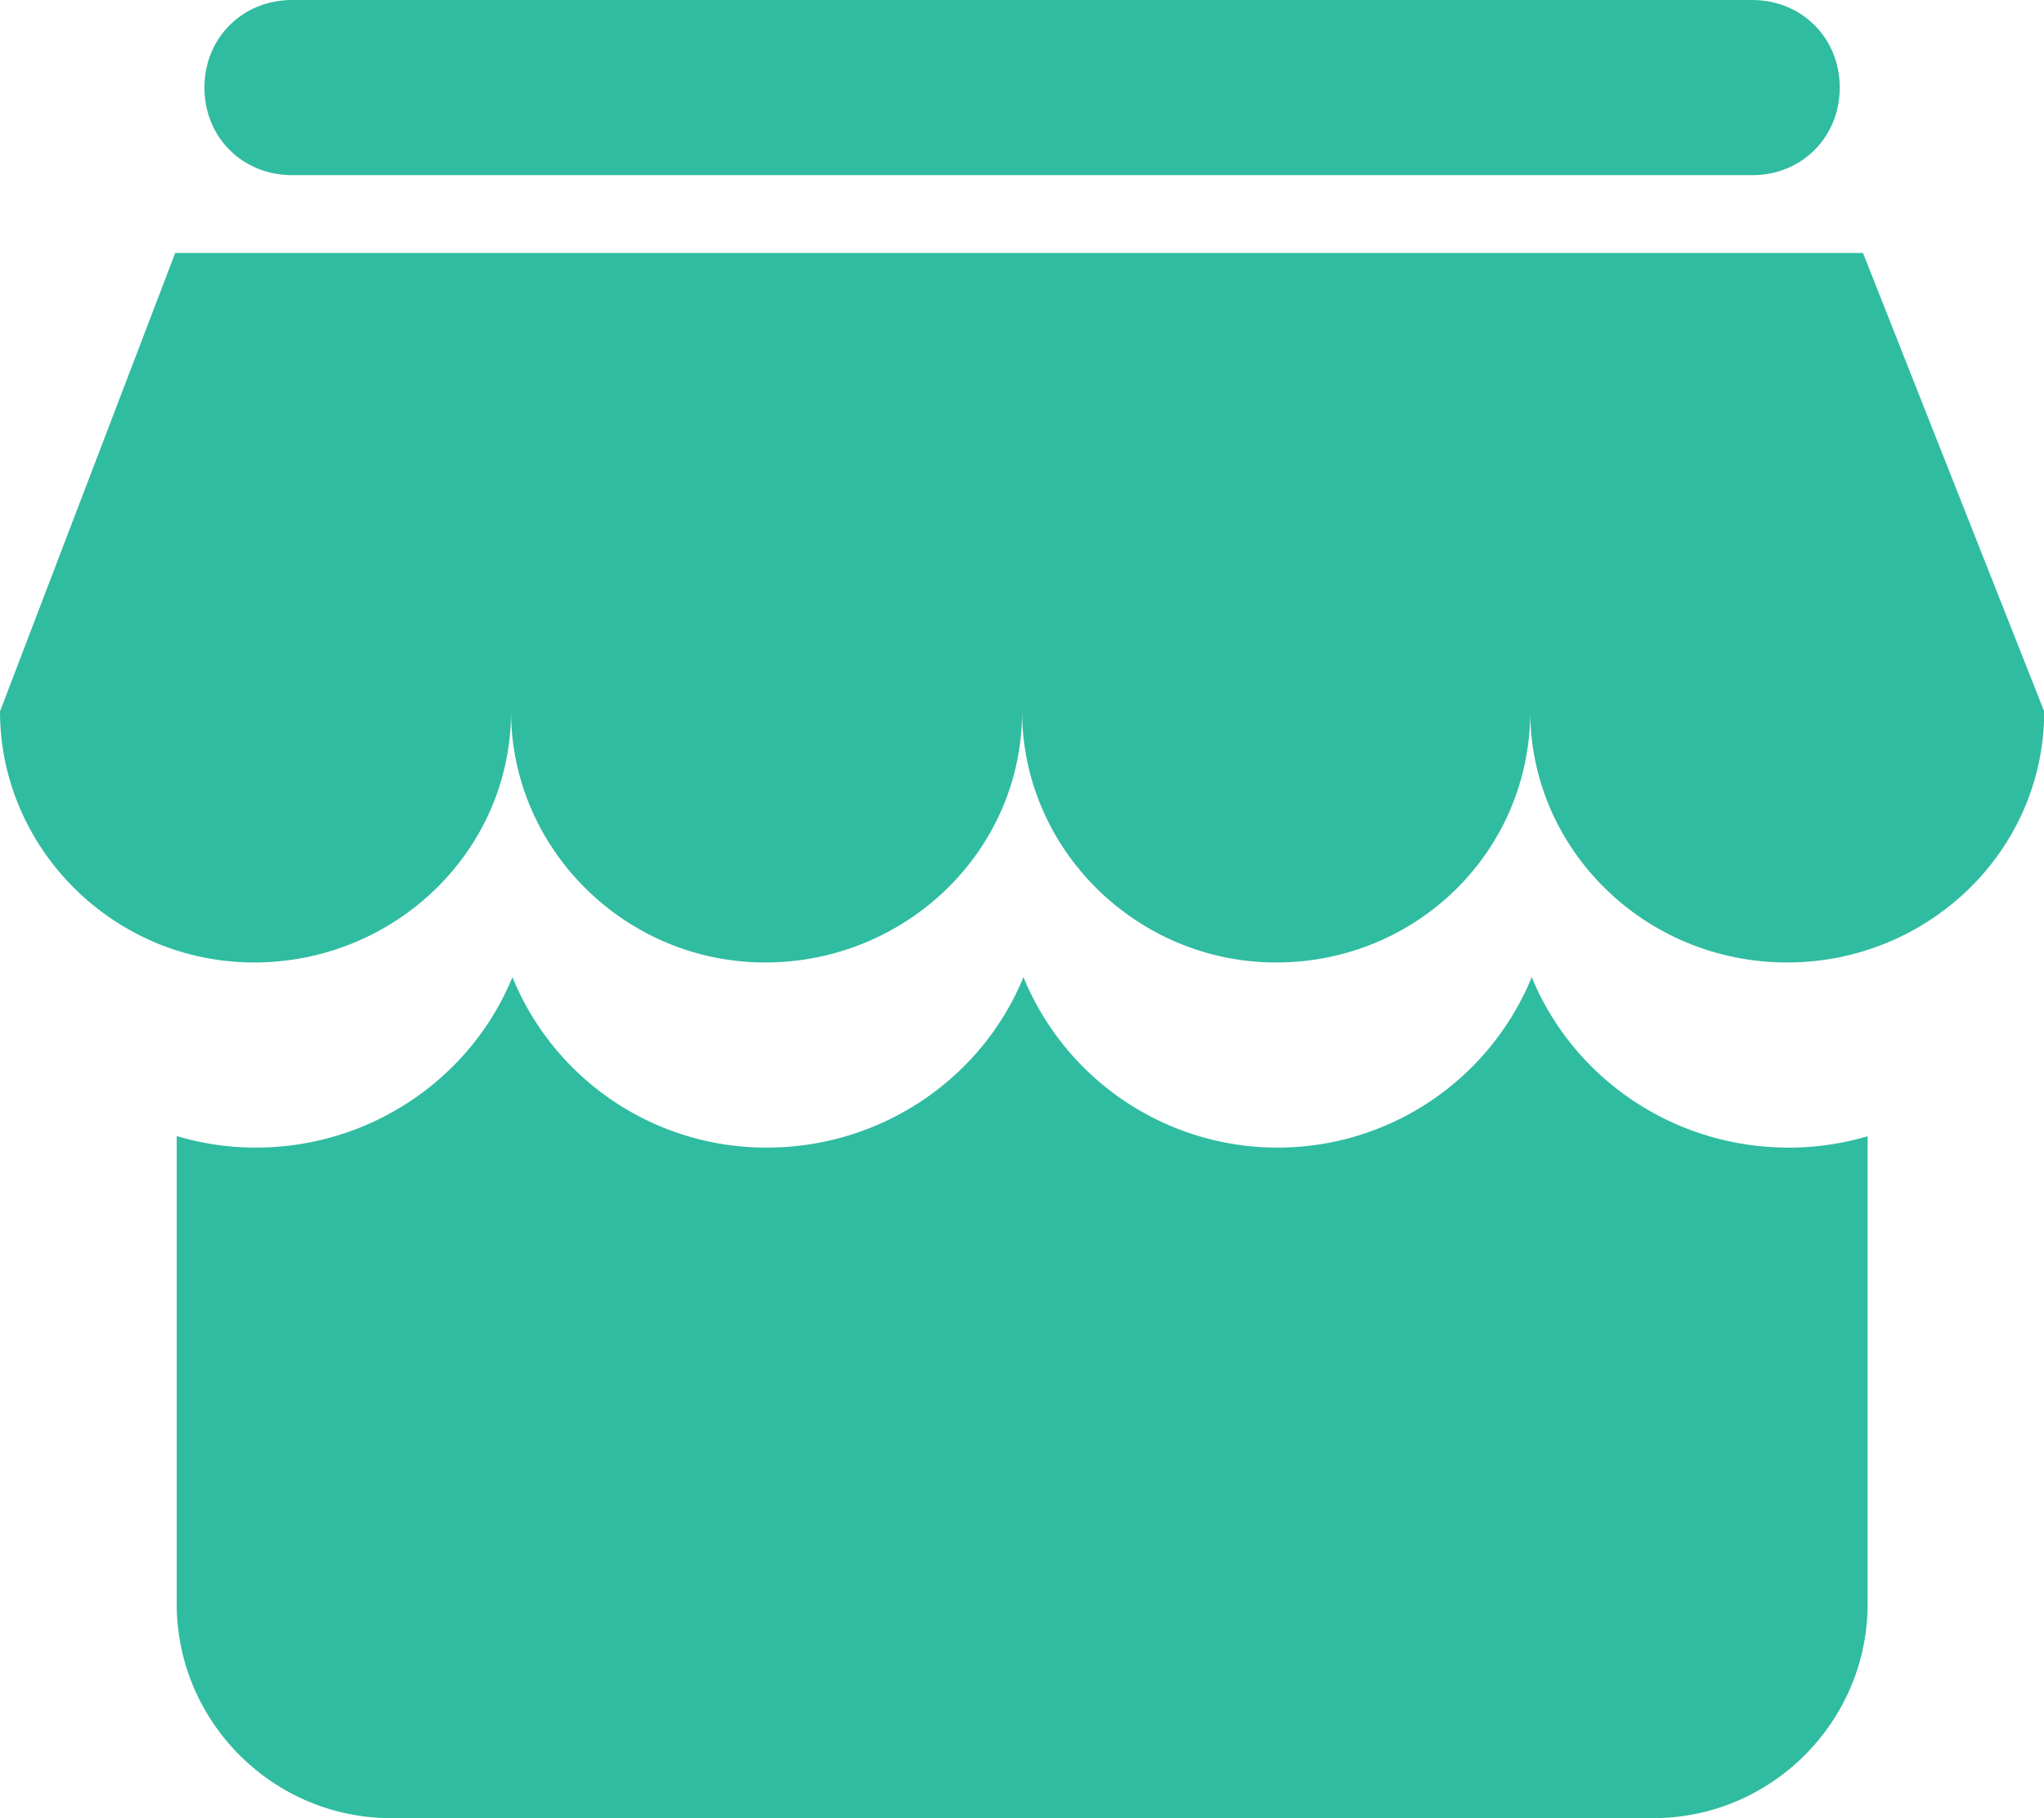 <?xml version="1.0" standalone="no"?><!DOCTYPE svg PUBLIC "-//W3C//DTD SVG 1.1//EN" "http://www.w3.org/Graphics/SVG/1.1/DTD/svg11.dtd"><svg t="1535075715114" class="icon" style="" viewBox="0 0 1151 1024" version="1.1" xmlns="http://www.w3.org/2000/svg" p-id="10129" xmlns:xlink="http://www.w3.org/1999/xlink" width="71.938" height="64"><defs><style type="text/css"></style></defs><path d="M1007.222 646.356c-65.568 0-121.712-39.855-144.673-96.025a154.663 154.663 0 0 1-286.235 0c-22.936 56.221-79.144 96.025-144.647 96.025a154.277 154.277 0 0 1-143.118-96.025c-22.949 56.221-79.131 96.025-144.647 96.025a154.945 154.945 0 0 1-44.393-6.518v263.556c0 66.339 54.267 120.606 120.606 120.606h710.959c66.339 0 120.606-54.267 120.606-120.606v-263.428a158.134 158.134 0 0 1-44.393 6.428z" fill="#30bca0" p-id="10130"></path><path d="M1049.147 142.488H98.66L0 400.67c0 77.28 64.141 141.42 143.066 141.42s144.712-62.482 144.712-141.42c0 77.28 64.128 141.42 143.066 141.42s144.712-62.482 144.712-141.42c0 77.28 64.141 141.42 143.066 141.42s143.066-62.482 143.066-141.42c0 77.28 64.128 141.42 144.712 141.42 78.938 0 144.712-62.482 144.712-141.42L1049.083 142.488z" fill="#30bca0" p-id="10131"></path><path d="M164.446 98.66h822.206c27.963 0 49.33-21.38 49.33-49.33S1014.615 0 986.652 0H164.446c-27.963 0-49.33 21.38-49.33 49.33s21.367 49.33 49.33 49.33z" fill="#30bca0" p-id="10132"></path></svg>